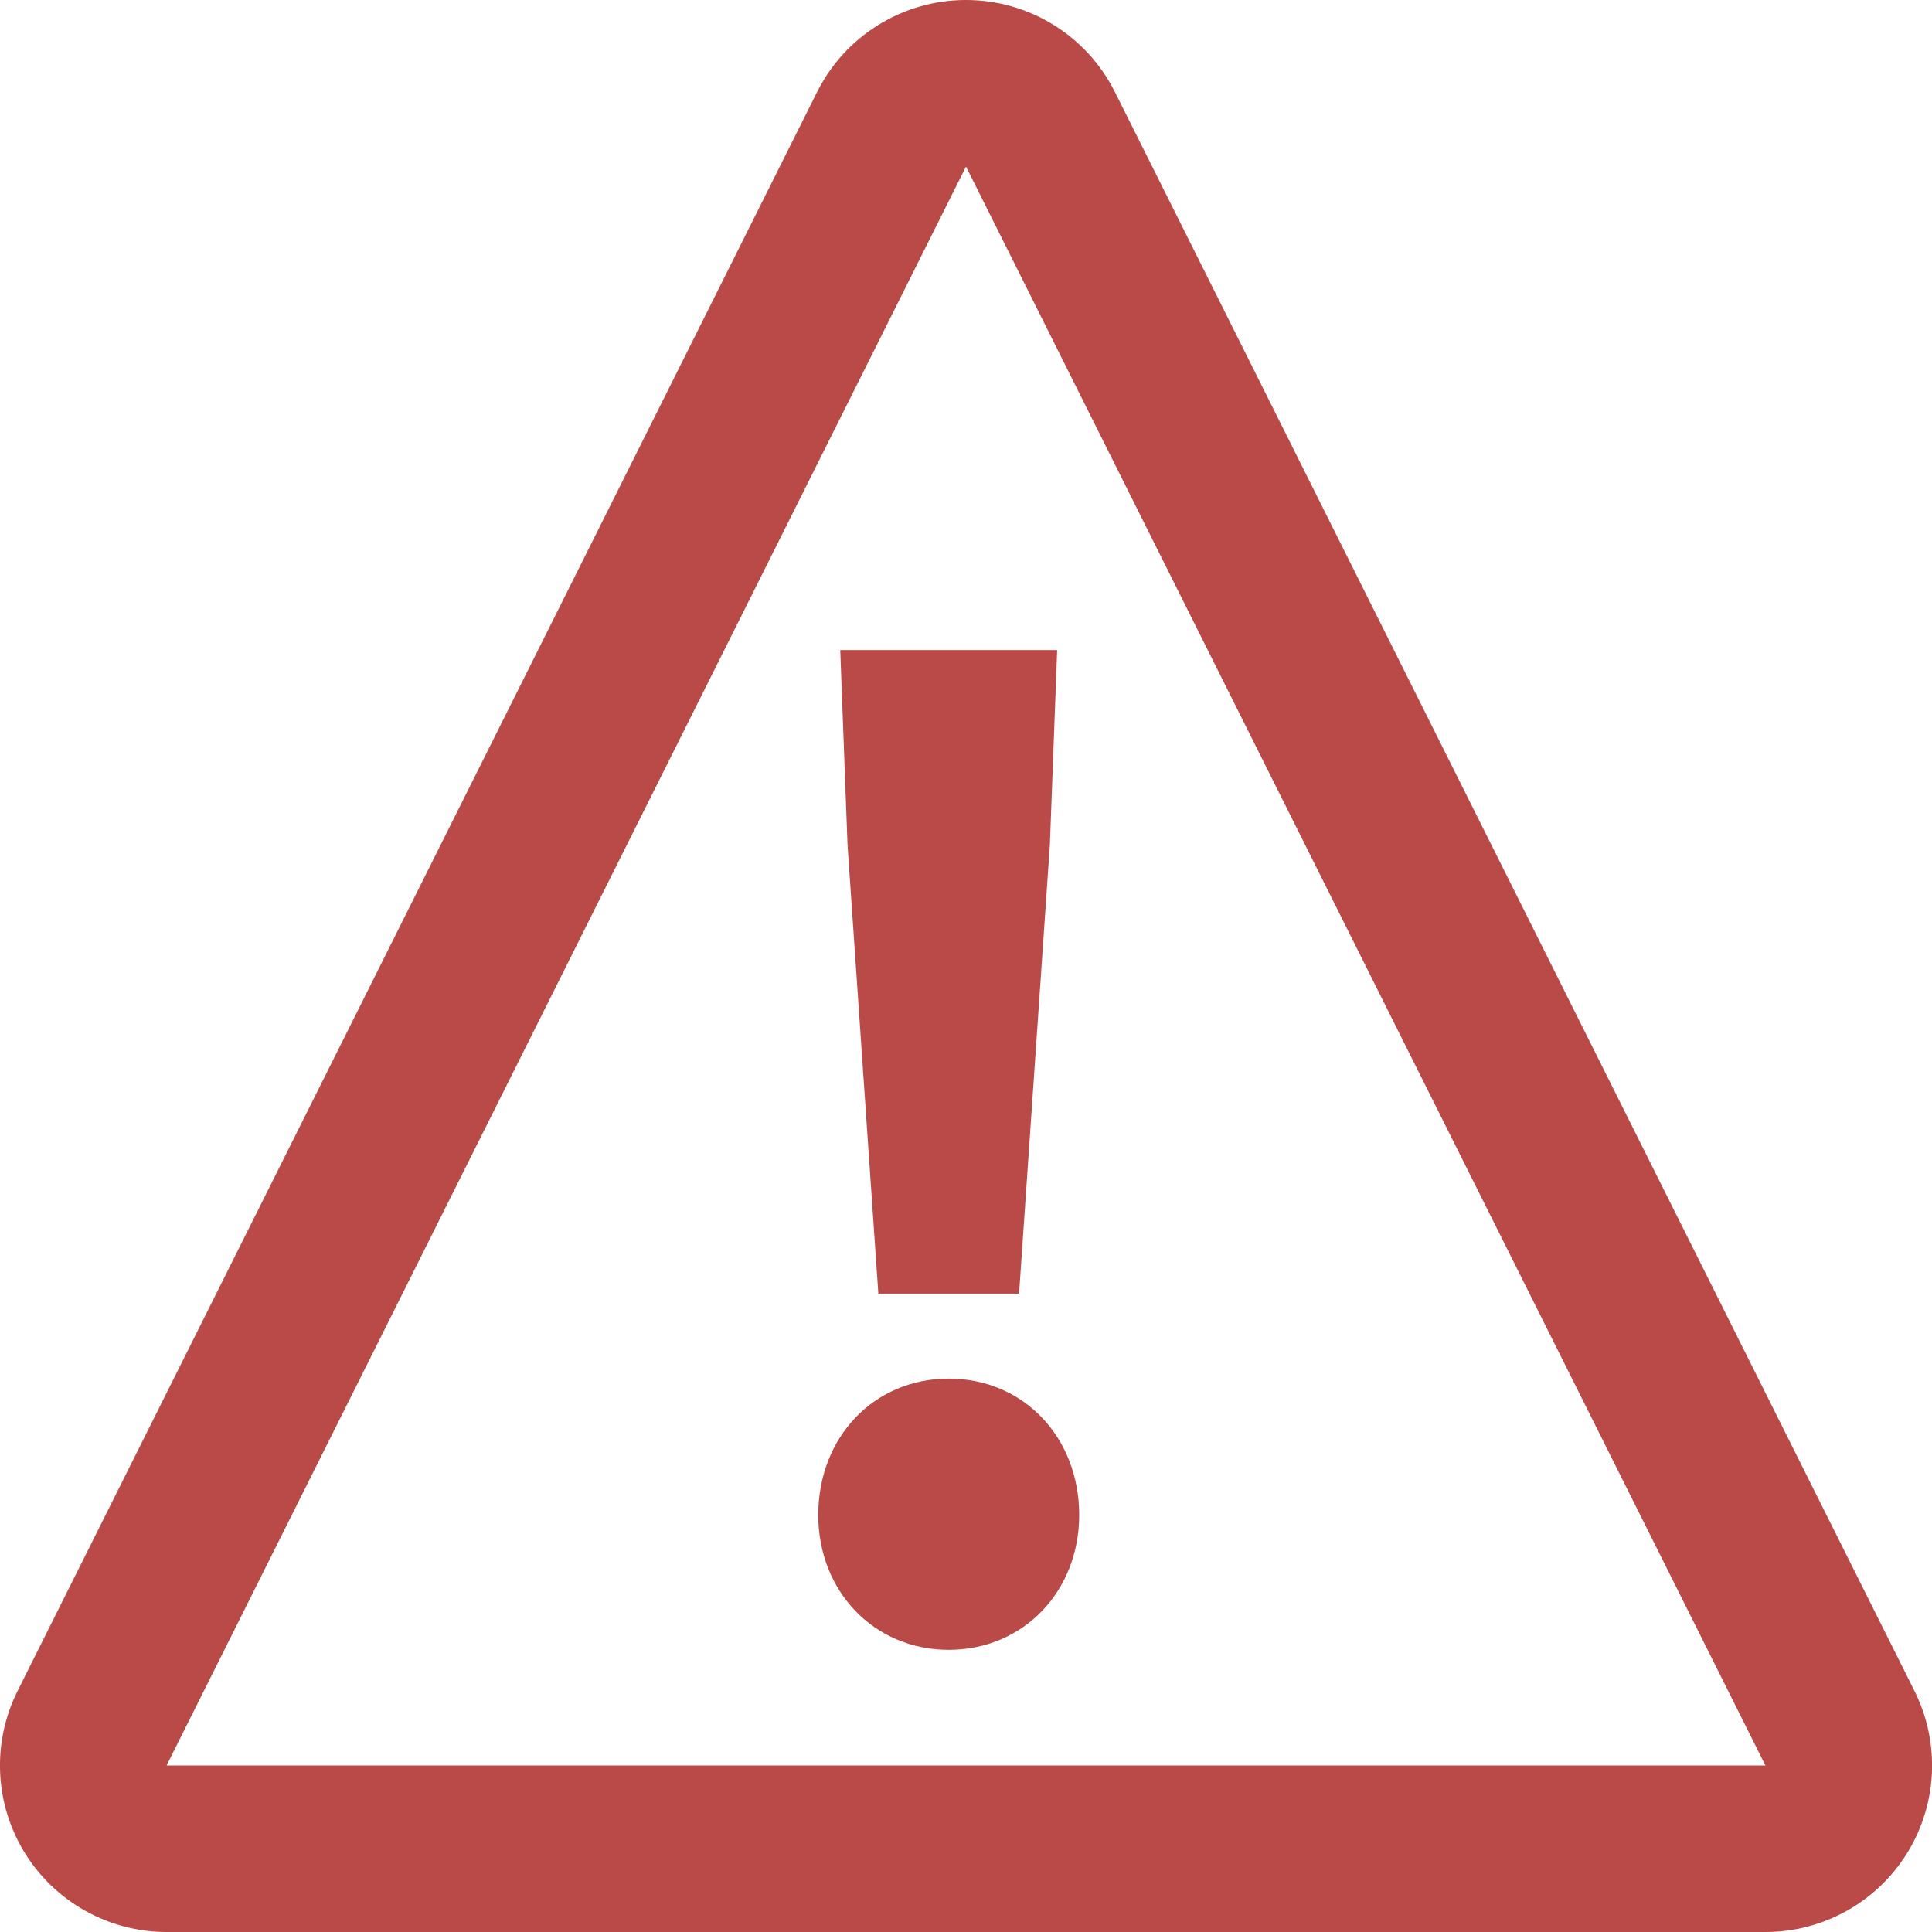 <?xml version="1.0" encoding="utf-8"?>
<!-- Generator: Adobe Illustrator 19.2.1, SVG Export Plug-In . SVG Version: 6.00 Build 0)  -->
<svg version="1.1" id="Layer_1" xmlns="http://www.w3.org/2000/svg" xmlns:xlink="http://www.w3.org/1999/xlink" x="0px" y="0px"
	 viewBox="0 0 32 32" enable-background="new 0 0 32 32" xml:space="preserve">
<g>
	<path fill="#B94A48" d="M16,2.759l13.241,26.483H2.759L16,2.759 M16,0c-1.045,0-2,0.59-2.467,1.525L0.291,28.008
		c-0.428,0.855-0.382,1.871,0.121,2.684C0.915,31.505,1.803,32,2.759,32h26.483c0.956,0,1.844-0.495,2.347-1.308
		c0.503-0.813,0.548-1.829,0.121-2.684L18.467,1.525C18,0.59,17.045,0,16,0L16,0z"/>
</g>
<g enable-background="new    ">
	<g>
		<g>
			<g>
				<path fill="#B94A48" d="M15.714,22.834c1.238,0,2.161,0.971,2.161,2.259c0,1.262-0.922,2.233-2.161,2.233
					c-1.239,0-2.161-0.971-2.161-2.233C13.553,23.805,14.475,22.834,15.714,22.834z M14.038,13.997l-0.121-3.23h3.593l-0.121,3.23
					l-0.51,7.429h-2.331L14.038,13.997z"/>
			</g>
		</g>
	</g>
</g>
</svg>
